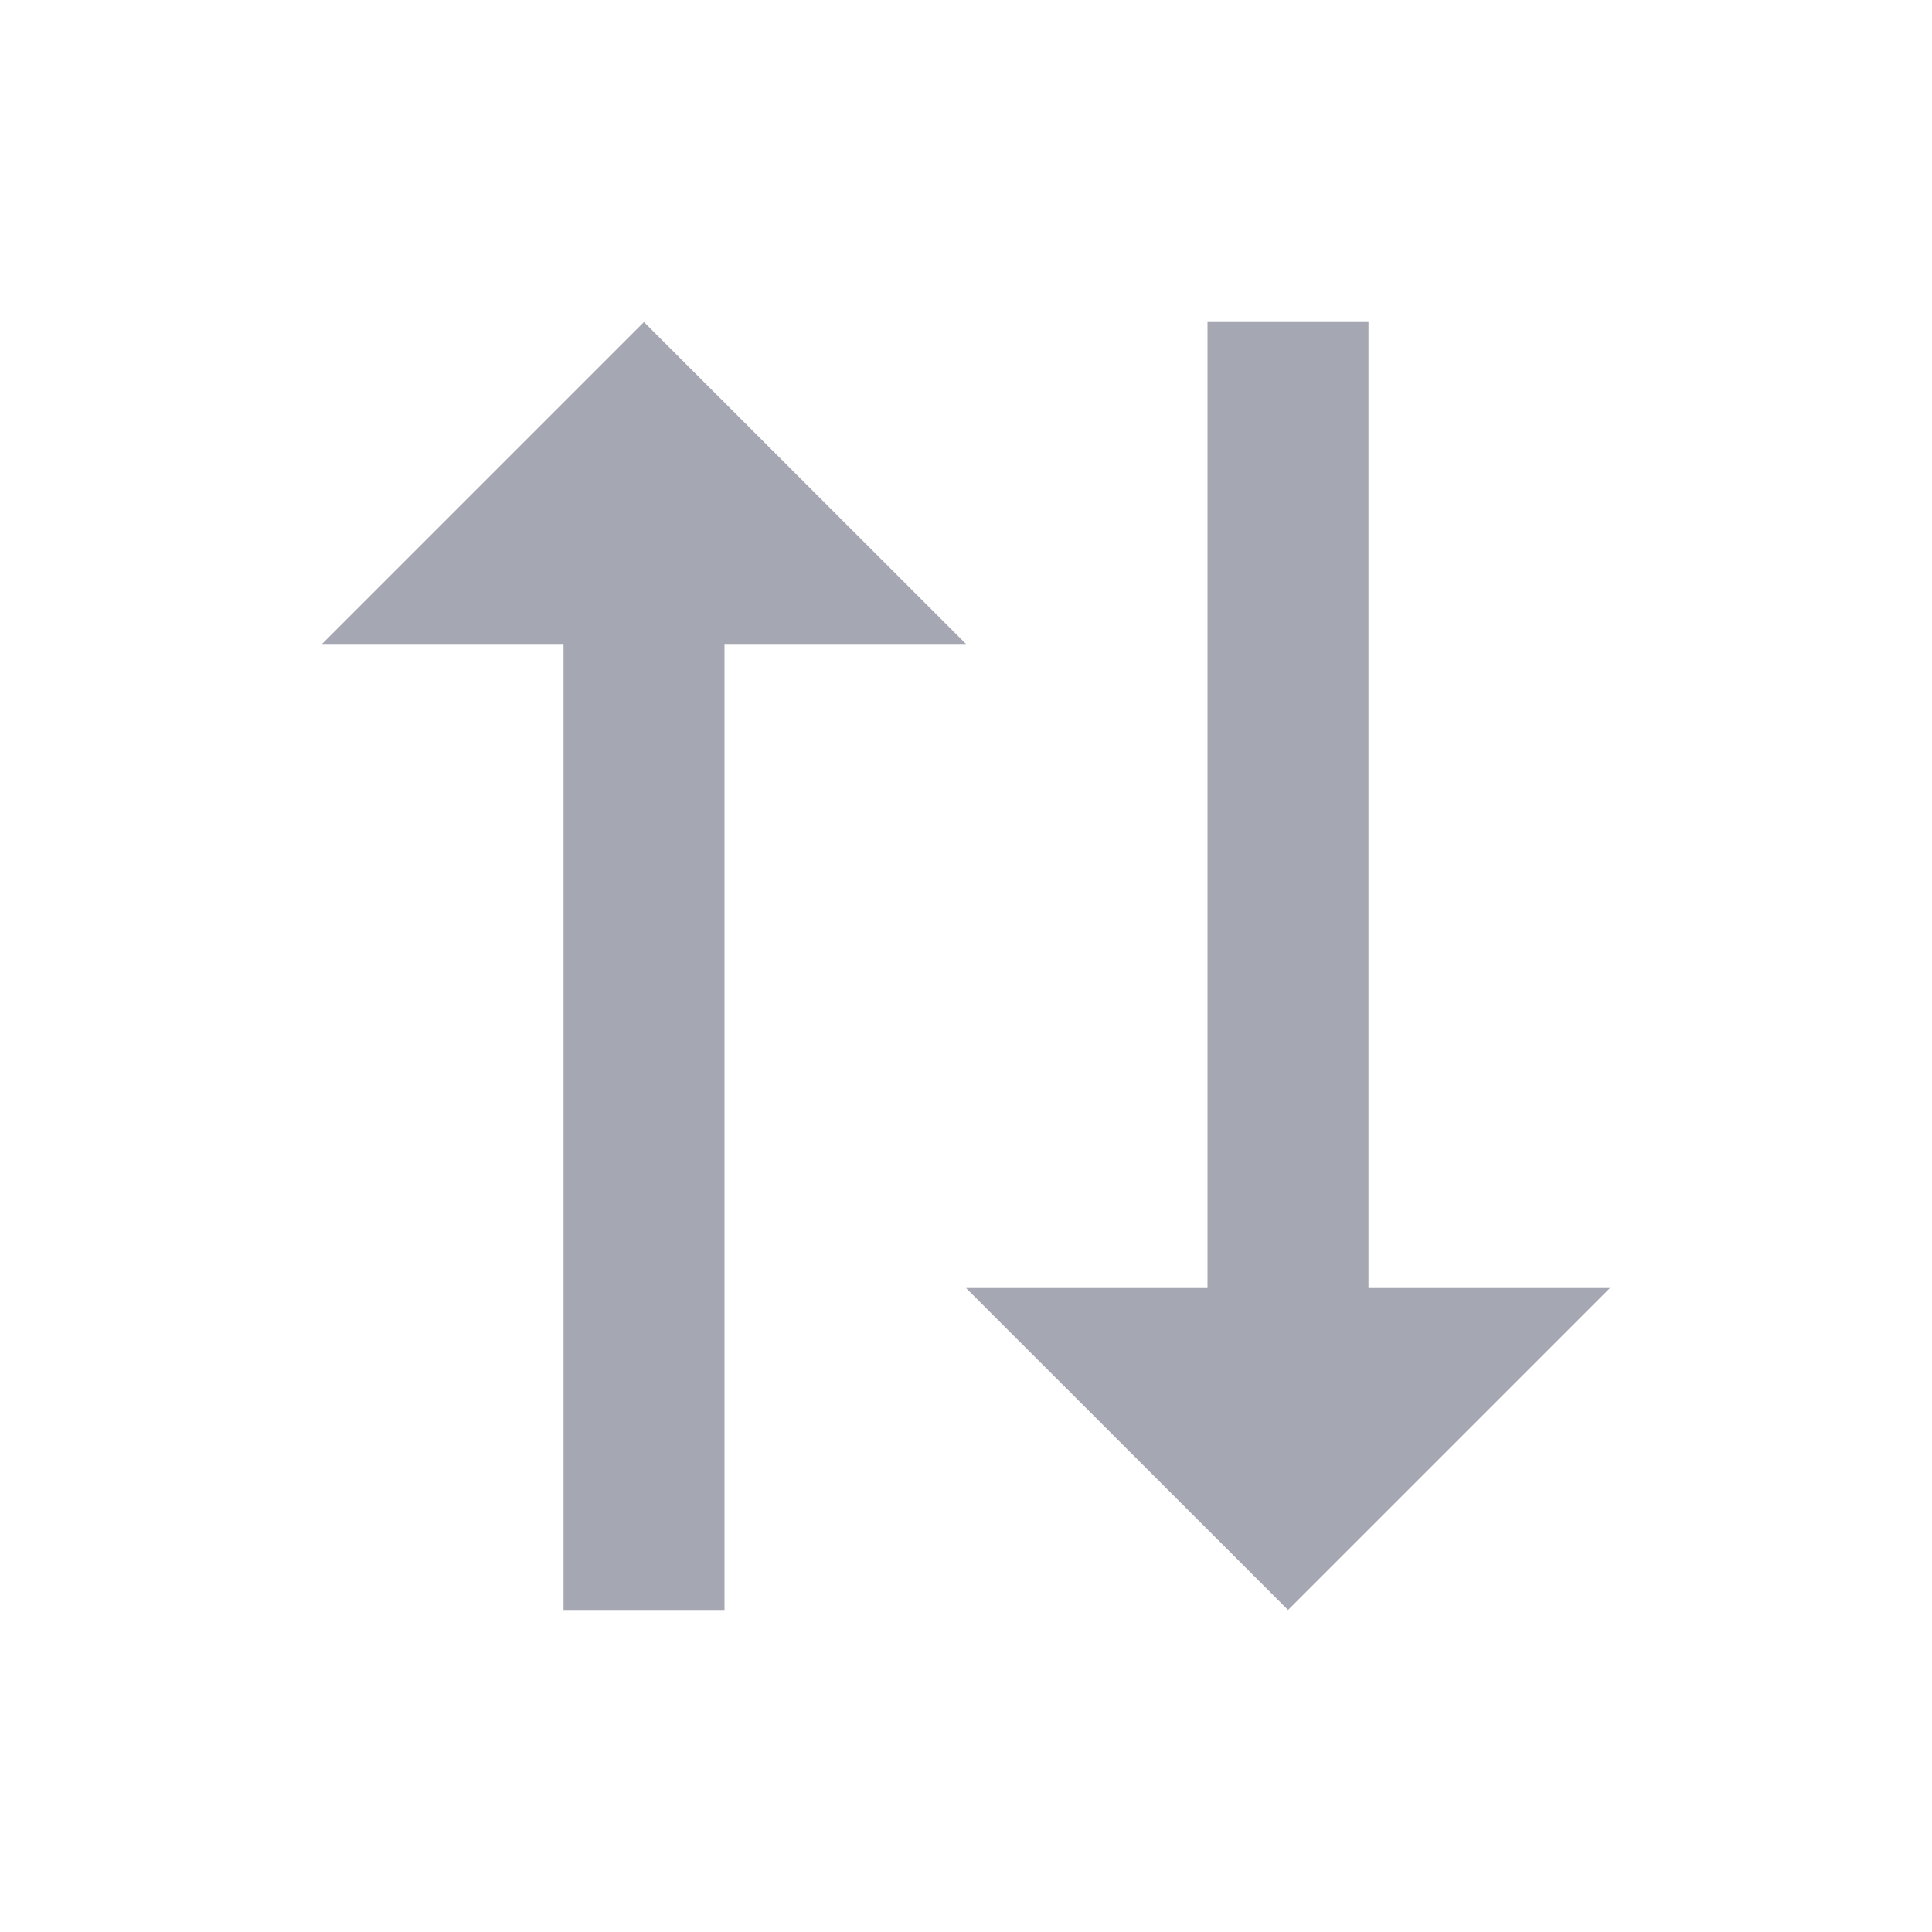 <svg xmlns="http://www.w3.org/2000/svg" width="16" height="16" fill="none" viewBox="0 0 16 16">
  <path fill="#A5A8B3" d="M11.333 2.667H10v8H8l2.667 2.666 2.666-2.666h-2v-8zM2.667 5.333h2v8H6v-8h2L5.333 2.667 2.667 5.333z"/>
</svg>
